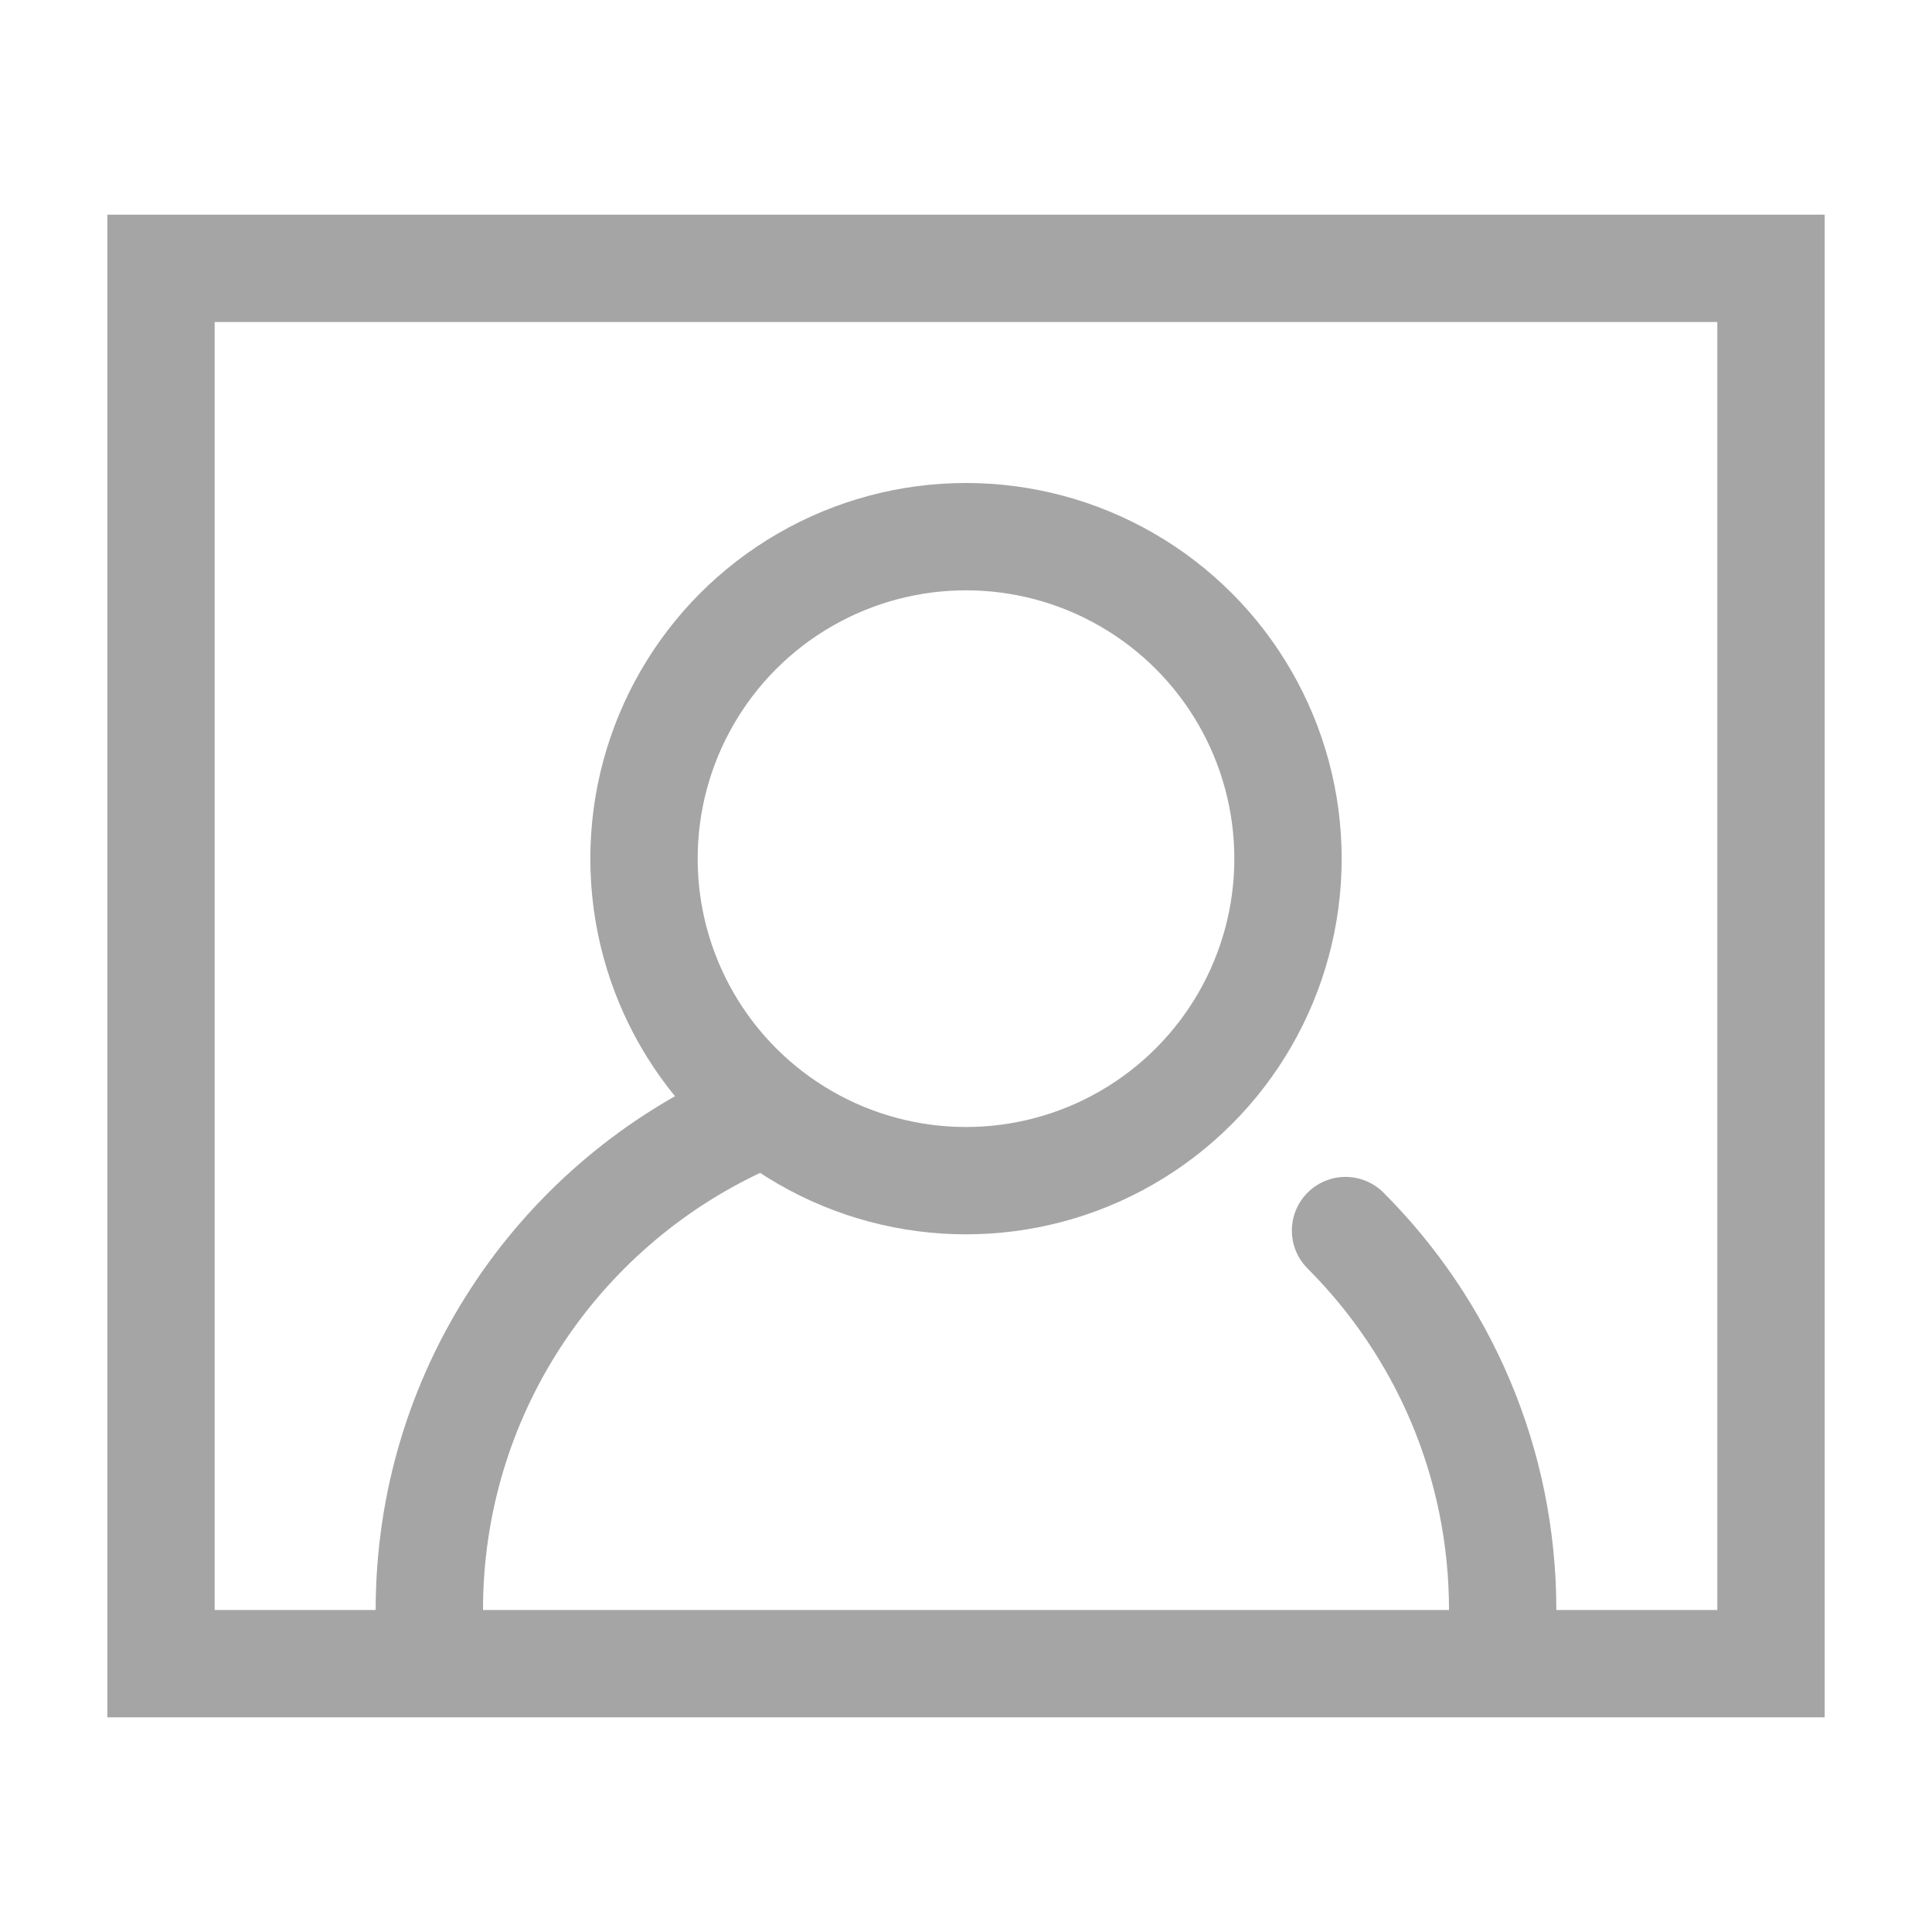 <?xml version="1.0" encoding="UTF-8"?>
<svg width="18px" height="18px" viewBox="0 0 18 18" version="1.1" xmlns="http://www.w3.org/2000/svg" xmlns:xlink="http://www.w3.org/1999/xlink">
    <!-- Generator: Sketch 43.1 (39012) - http://www.bohemiancoding.com/sketch -->
    <title>账号-我的名片</title>
    <desc>Created with Sketch.</desc>
    <defs></defs>
    <g id="切片" stroke="none" stroke-width="1" fill="none" fill-rule="evenodd">
        <g id="账号-我的名片" stroke="#A5A5A5">
            <g id="名片" transform="translate(1, 2)">
                <rect id="Rectangle-6" x="0.5" y="0.5" width="15" height="13"></rect>
                <circle id="Oval-4" cx="8" cy="6" r="3"></circle>
                <path d="M13,13 C13,11.62 12.441,10.37 11.536,9.465 M5.893,8.464 C4.184,9.259 3,10.991 3,13" id="Oval-4-Copy" stroke-linecap="round"></path>
            </g>
        </g>
    </g>
</svg>